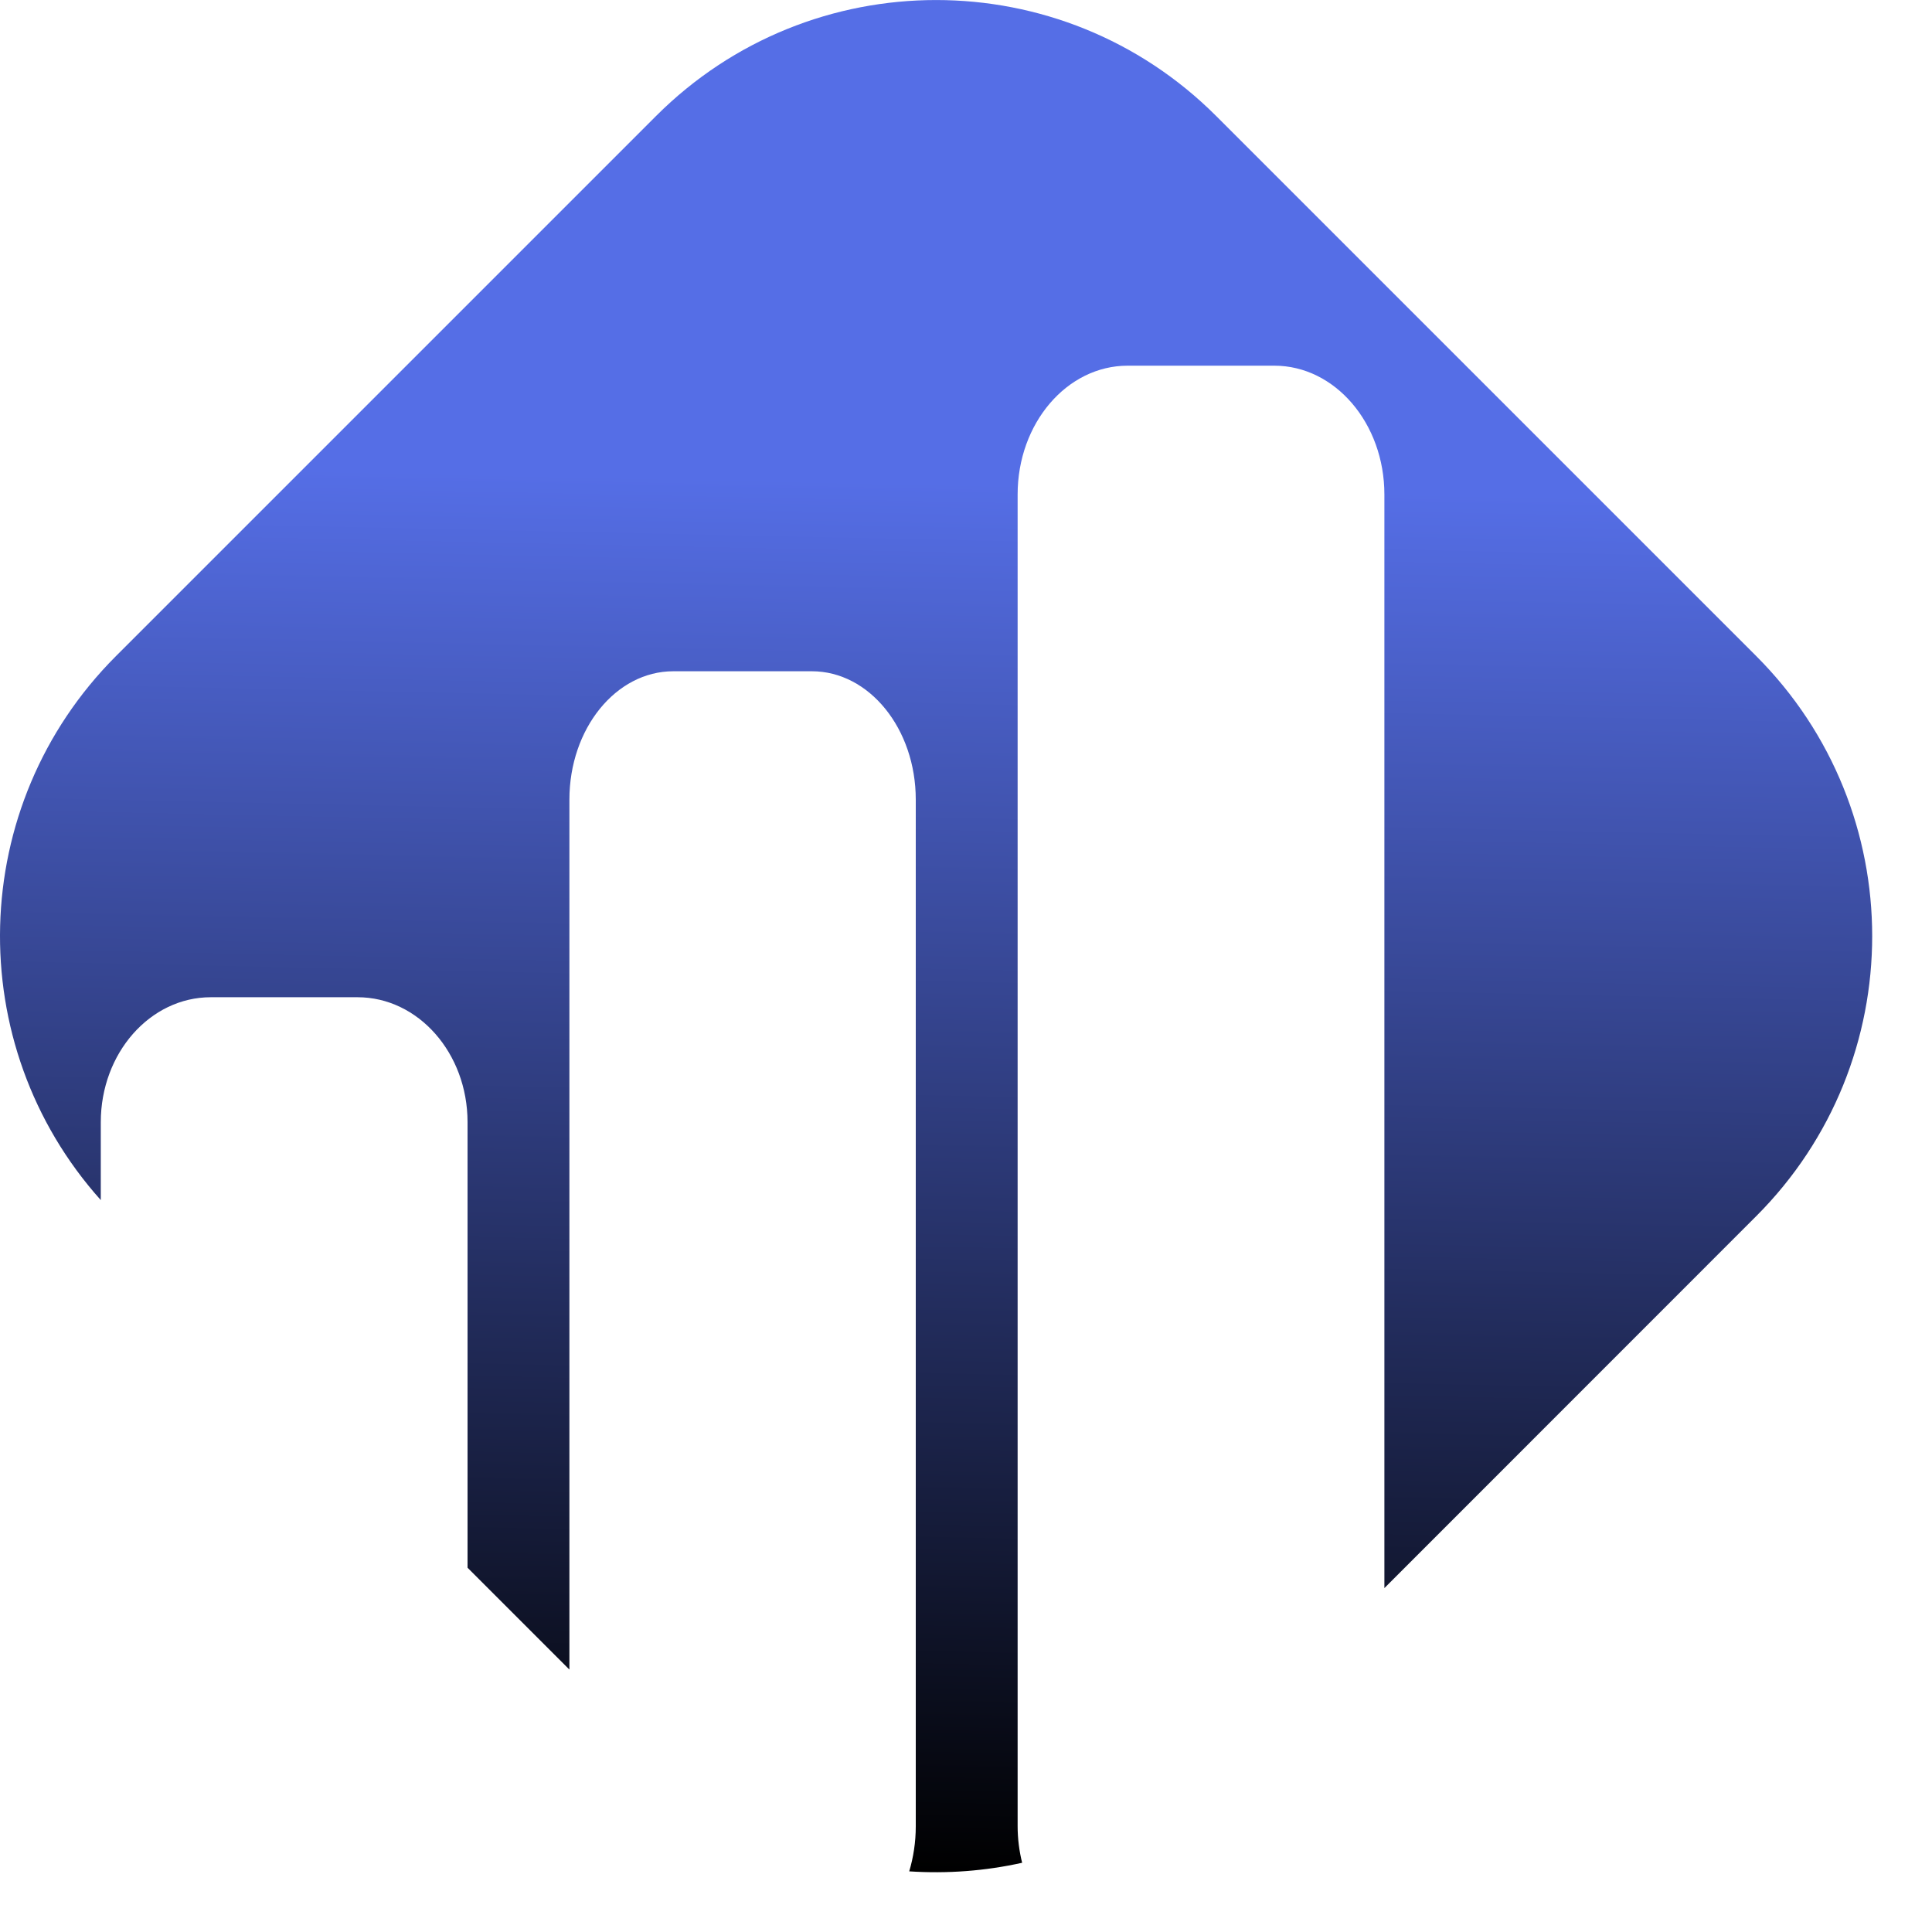 <svg width="18" height="18" viewBox="0 0 18 18" fill="none" xmlns="http://www.w3.org/2000/svg">
<path fill-rule="evenodd" clip-rule="evenodd" d="M5.305 7.45V15.555L4.356 14.606V10.455C4.356 9.812 3.897 9.291 3.331 9.291H1.964C1.398 9.291 0.939 9.812 0.939 10.455V11.181C-0.359 9.732 -0.311 7.504 1.081 6.112L6.112 1.081C7.553 -0.36 9.89 -0.36 11.331 1.081L16.362 6.112C17.803 7.553 17.803 9.89 16.362 11.331L12.898 14.796V4.607C12.898 3.944 12.438 3.407 11.873 3.407H10.506C9.94 3.407 9.481 3.944 9.481 4.607V17.012C9.481 17.131 9.496 17.247 9.523 17.355C9.178 17.432 8.823 17.458 8.471 17.435C8.51 17.304 8.532 17.163 8.532 17.016V7.45C8.532 6.789 8.098 6.254 7.564 6.254H6.273C5.738 6.254 5.305 6.789 5.305 7.45Z" fill="url(#paint0_linear_37_57)"/>
<defs>
<linearGradient id="paint0_linear_37_57" x1="9" y1="4.5" x2="8.722" y2="17.443" gradientUnits="userSpaceOnUse">
<stop stop-color="#556EE6"/>
<stop offset="1"/>
</linearGradient>
</defs>
</svg>

